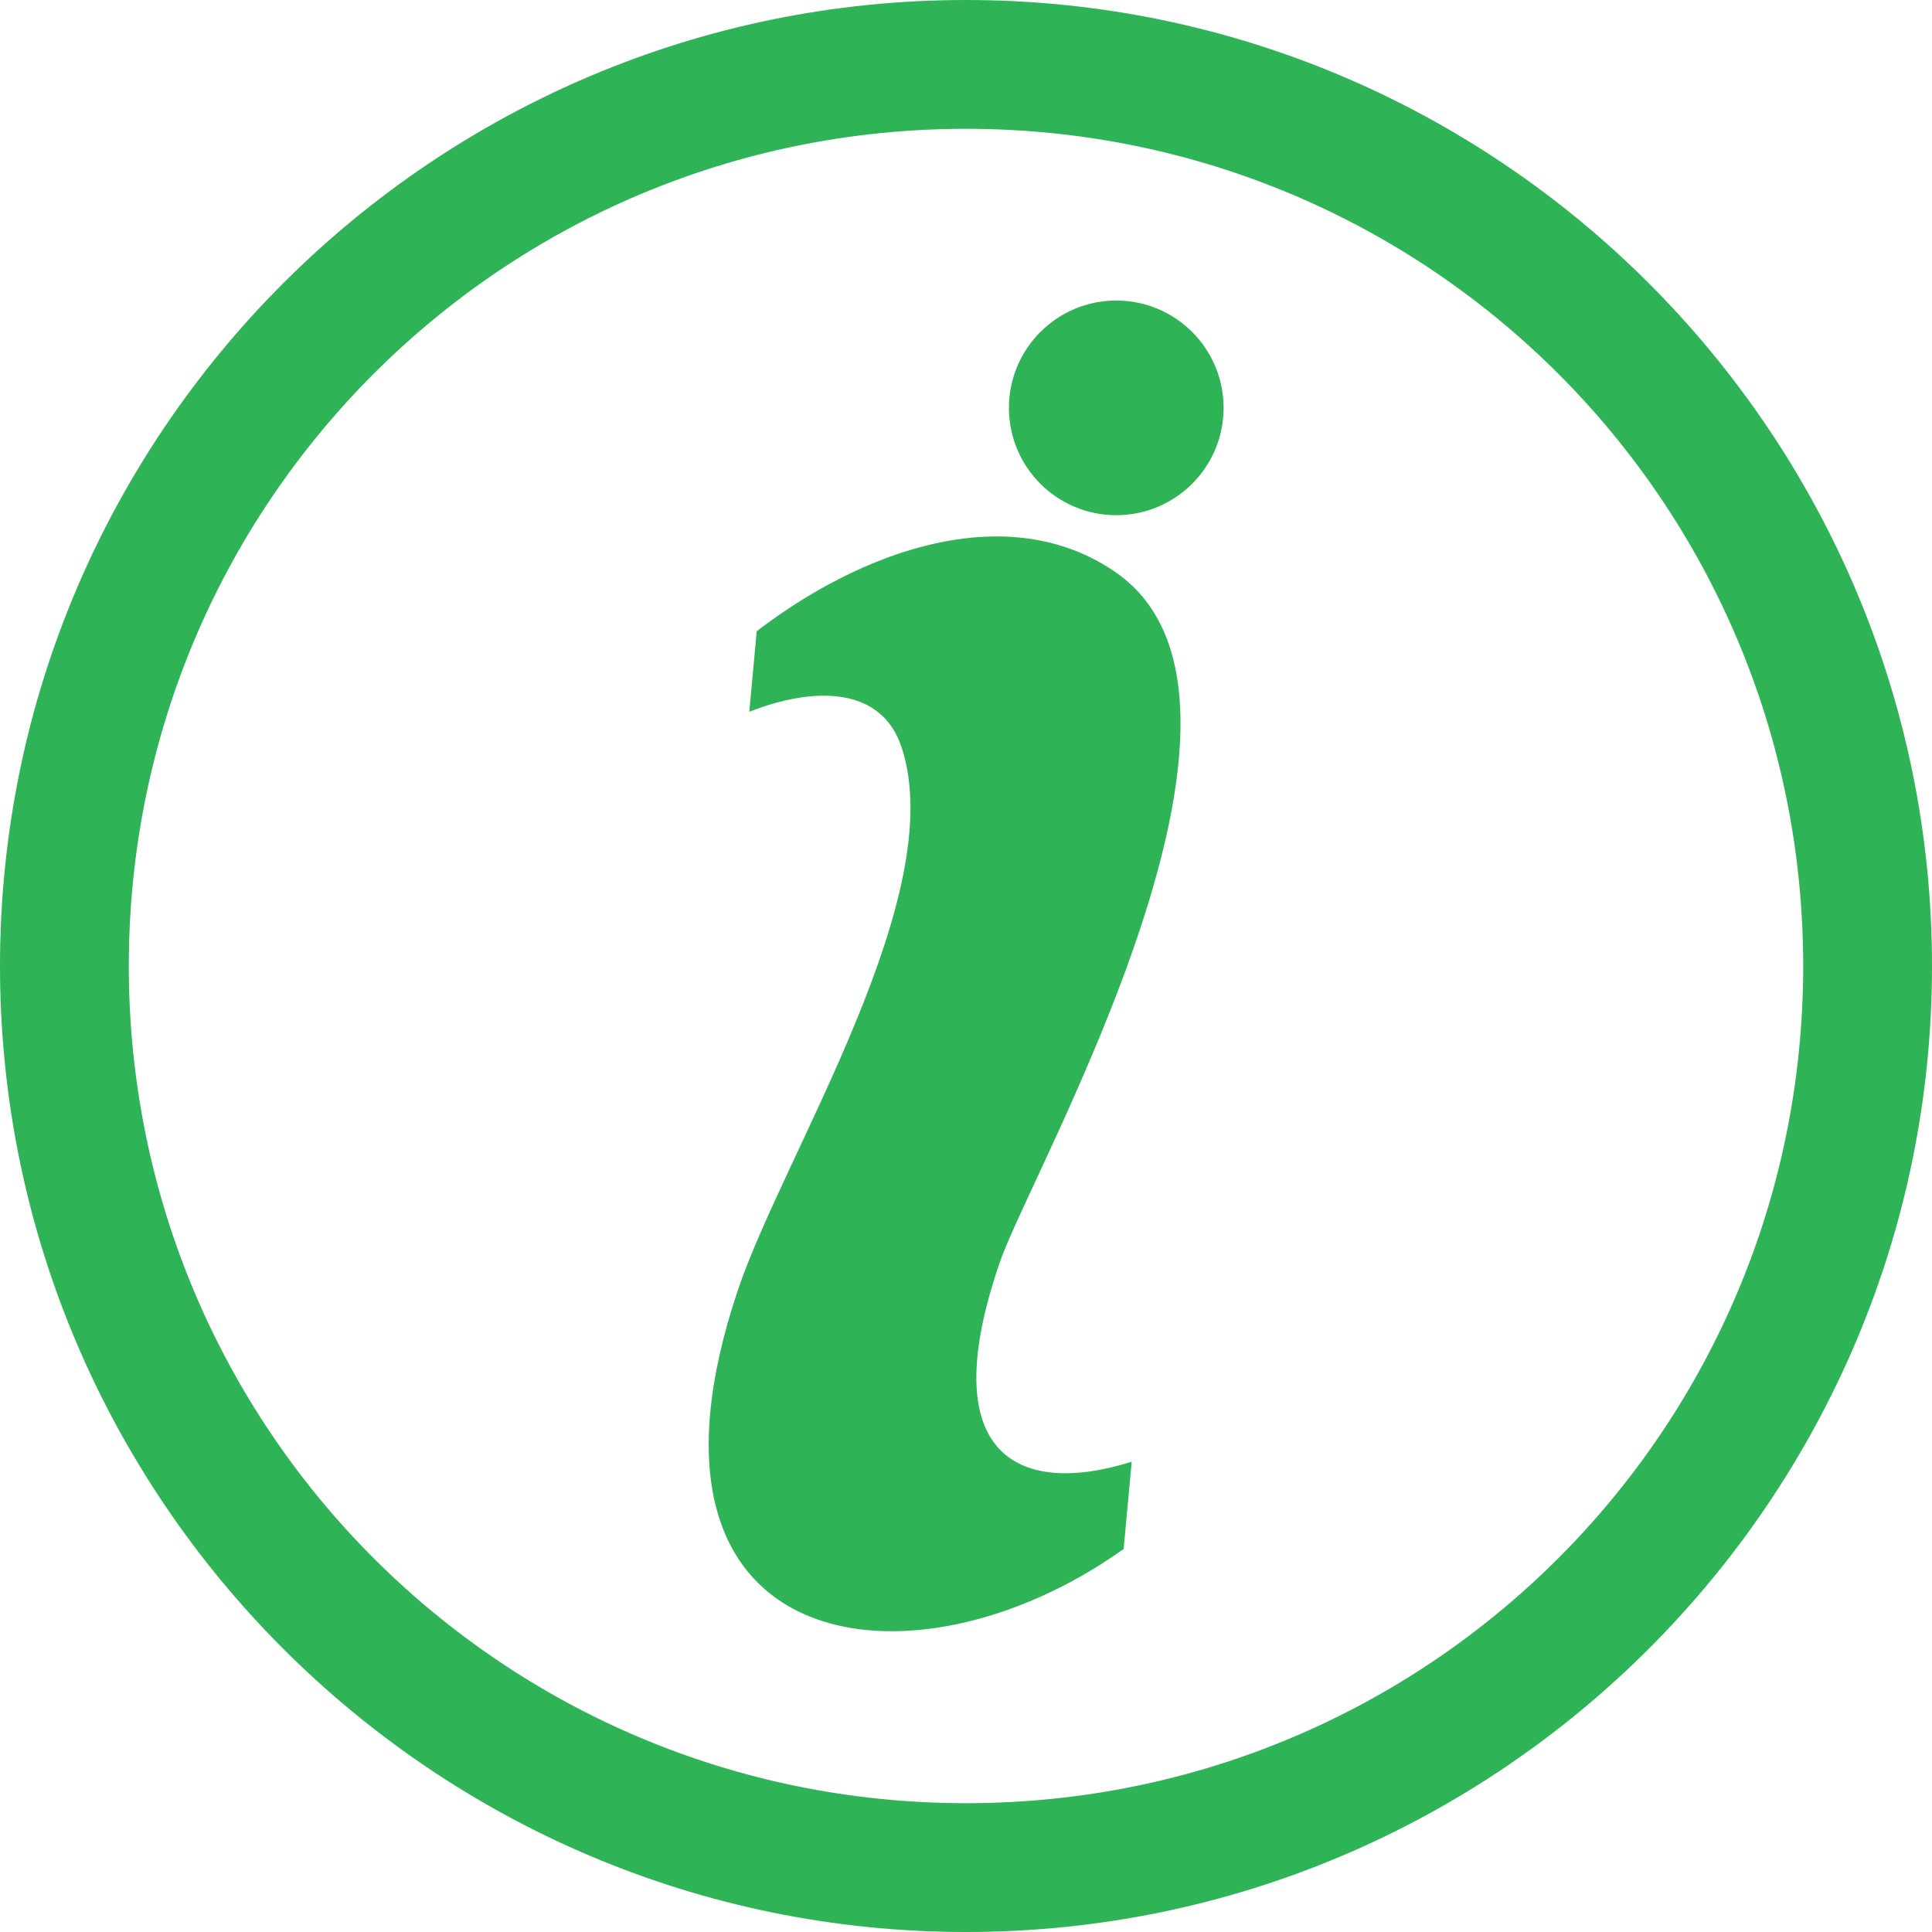 <?xml version="1.0" encoding="UTF-8"?>
<svg width="90px" height="90px" viewBox="0 0 90 90" version="1.1" xmlns="http://www.w3.org/2000/svg" xmlns:xlink="http://www.w3.org/1999/xlink">
    <!-- Generator: Sketch 46.2 (44496) - http://www.bohemiancoding.com/sketch -->
    <title>noun_855737_cc</title>
    <desc>Created with Sketch.</desc>
    <defs></defs>
    <g id="Page-1" stroke="none" stroke-width="1" fill="none" fill-rule="evenodd">
        <g id="noun_855737_cc" transform="translate(0, -1)" fill-rule="nonzero" fill="#2EB457">
            <g id="Group" transform="translate(0, 0.638)">
                <path d="M45,0.362 C20.183,0.362 2.00000002e-07,20.545 2.00000002e-07,45.362 C2.00000002e-07,70.179 20.183,90.362 45,90.362 C69.817,90.362 90,70.179 90,45.362 C90,20.545 69.817,0.362 45,0.362 Z M45,6.362 C66.575,6.362 84,23.788 84,45.362 C84,66.937 66.575,84.362 45,84.362 C23.425,84.362 6,66.937 6,45.362 C6,23.788 23.425,6.362 45,6.362 Z M52,14.362 C49.239,14.362 47,16.601 47,19.362 C47,22.124 49.239,24.362 52,24.362 C54.761,24.362 57,22.124 57,19.362 C57,16.601 54.761,14.362 52,14.362 Z M45.906,25.362 C42.301,25.524 38.468,27.3 35.25,29.768 L34.906,33.518 C37.946,32.328 41.066,32.34 42,35.175 C44.275,42.069 36.503,54.135 34.375,60.456 C28.602,77.605 42.457,79.587 52.344,72.518 L52.719,68.456 C47.34,70.14 43.484,68.071 46.594,59.112 C48.092,54.791 60.629,33.015 51.969,27.018 C50.155,25.763 48.069,25.265 45.906,25.362 L45.906,25.362 Z" id="Shape"></path>
            </g>
        </g>
    </g>
</svg>